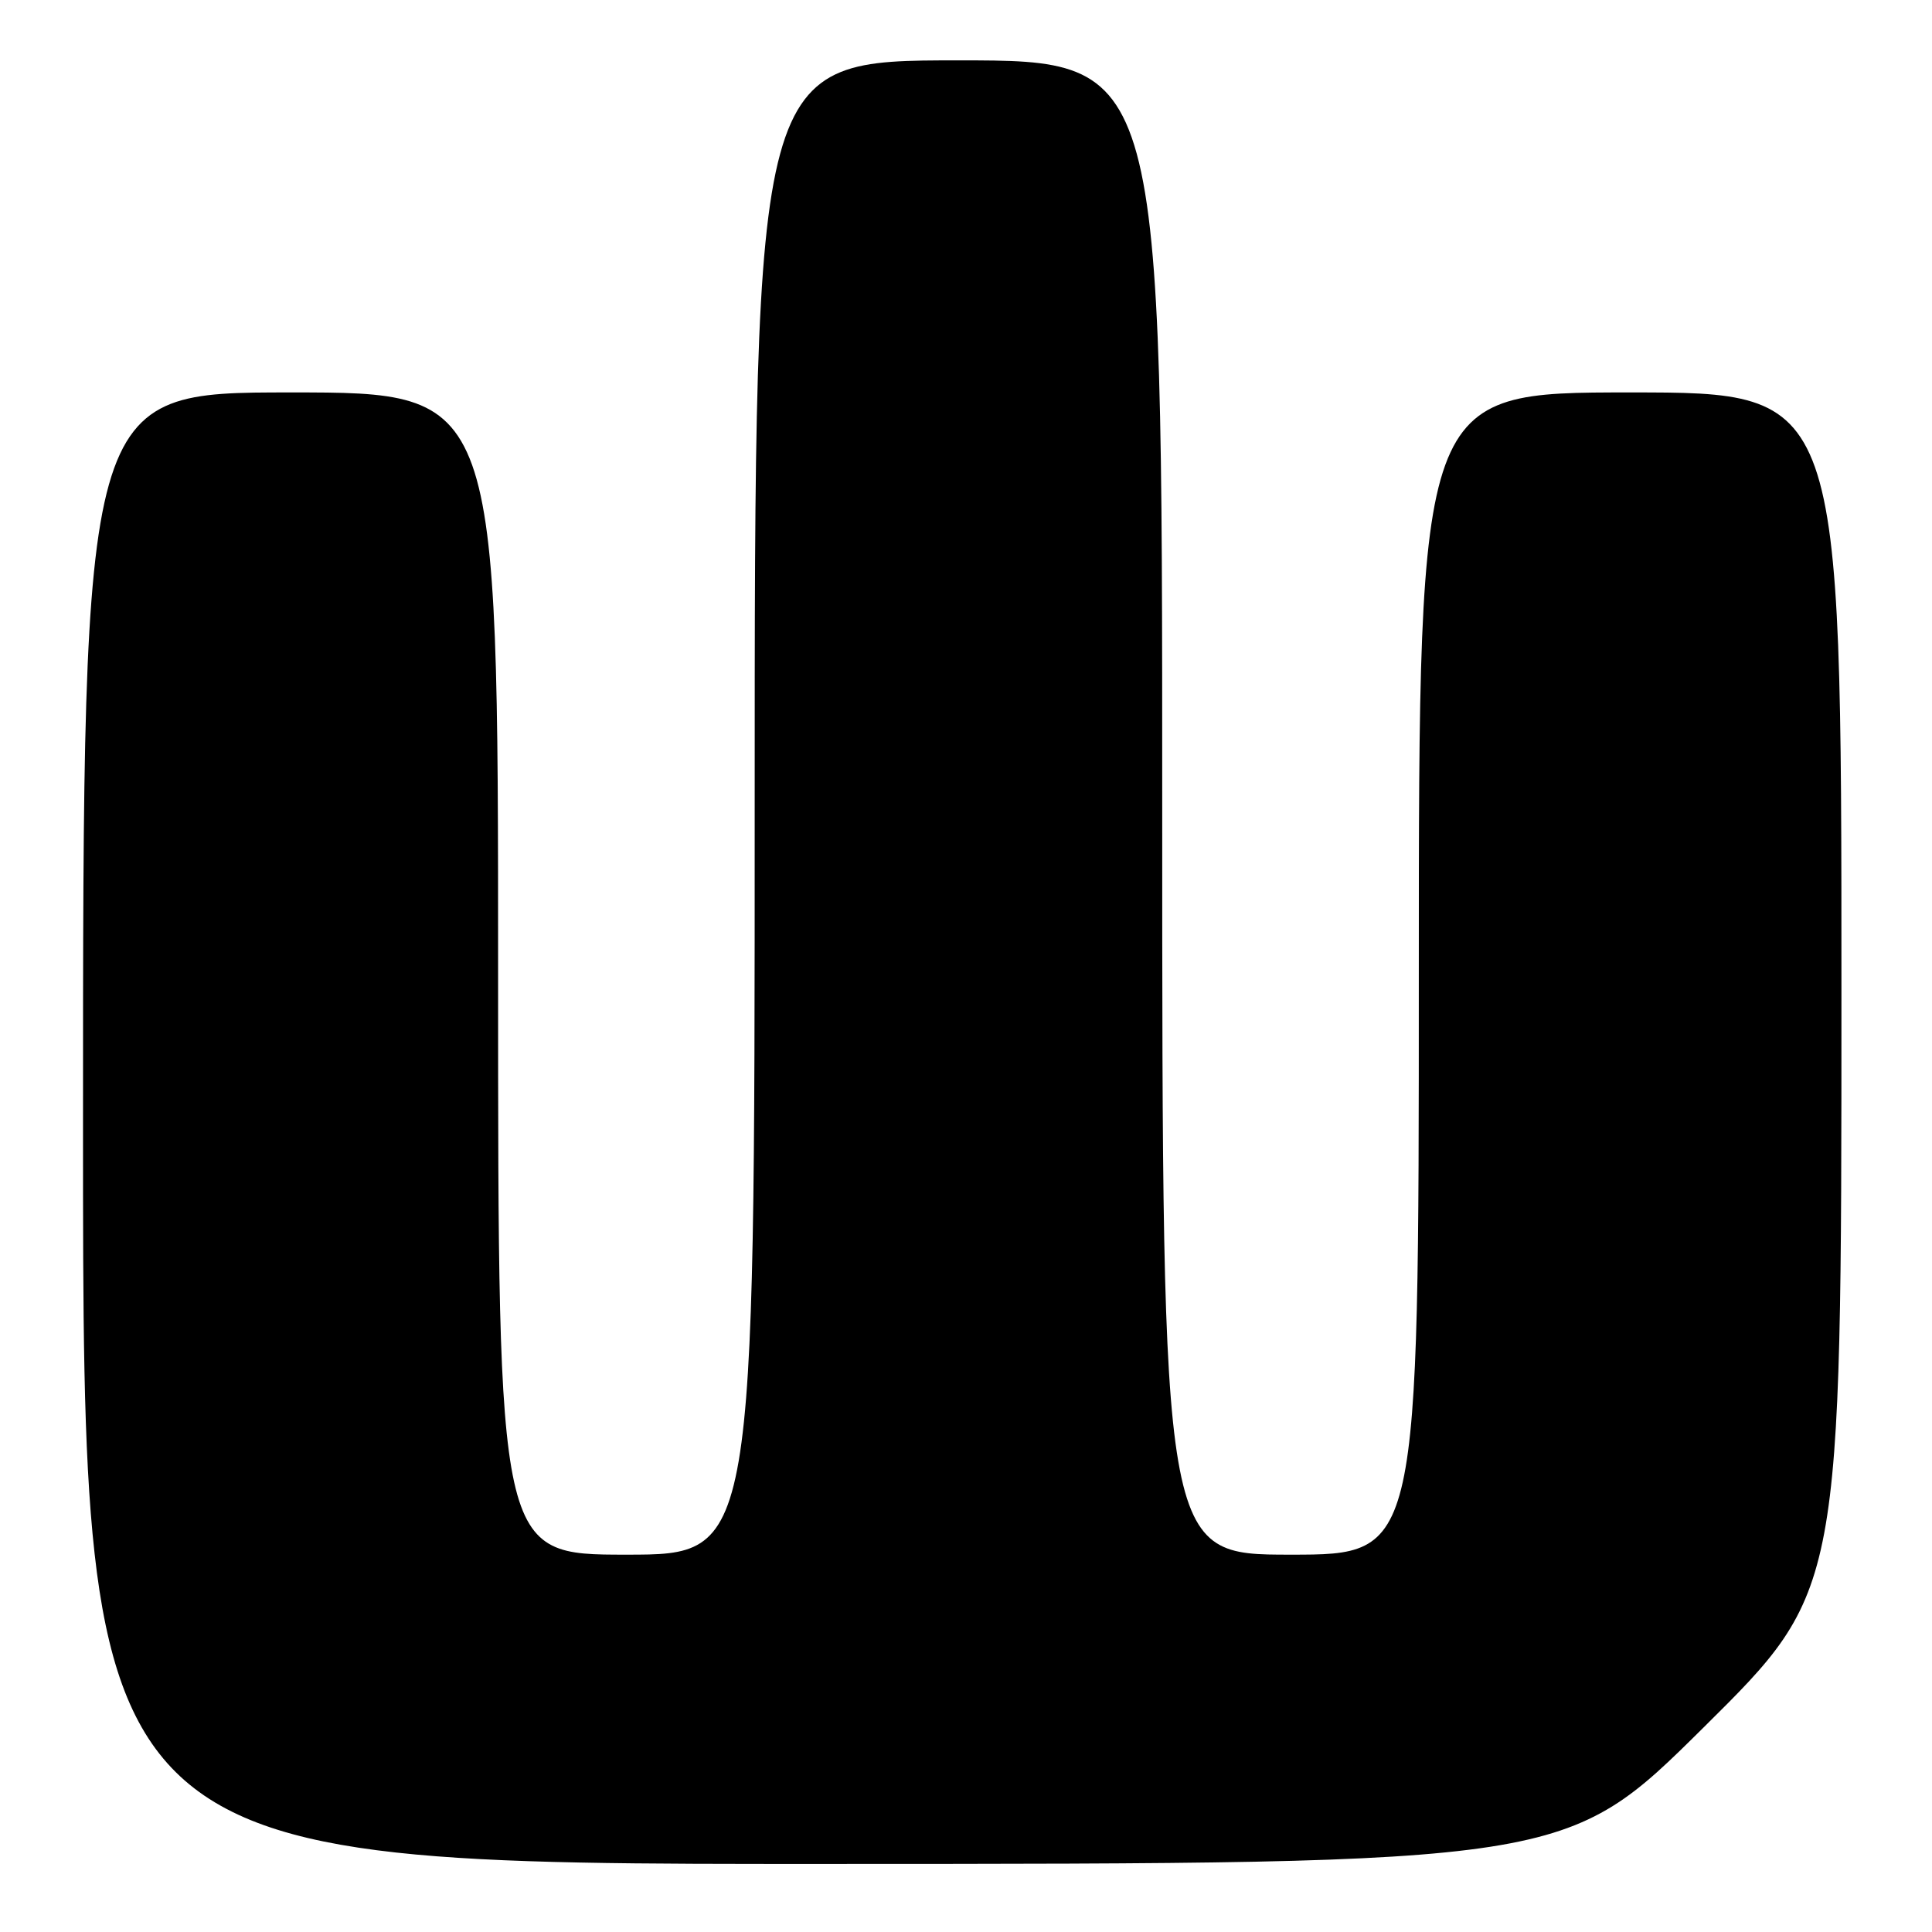 <?xml version="1.0" encoding="UTF-8" standalone="no"?>
<!DOCTYPE svg PUBLIC "-//W3C//DTD SVG 1.1//EN" "http://www.w3.org/Graphics/SVG/1.1/DTD/svg11.dtd" >
<svg xmlns="http://www.w3.org/2000/svg" xmlns:xlink="http://www.w3.org/1999/xlink" version="1.1" viewBox="0 0 256 256">
 <g >
 <path fill="currentColor"
d=" M 225.75 228.88 C 244.00 210.81 244.00 210.81 244.00 131.41 C 244.00 52.00 244.00 52.00 216.00 52.00 C 188.00 52.00 188.00 52.00 188.00 129.00 C 188.00 206.00 188.00 206.00 171.00 206.00 C 154.00 206.00 154.00 206.00 154.00 107.00 C 154.00 8.00 154.00 8.00 127.00 8.00 C 100.00 8.00 100.00 8.00 100.00 107.00 C 100.00 206.00 100.00 206.00 83.00 206.00 C 66.00 206.00 66.00 206.00 66.00 129.00 C 66.00 52.00 66.00 52.00 38.50 52.00 C 11.00 52.00 11.00 52.00 11.00 149.50 C 11.00 247.00 11.00 247.00 109.25 246.98 C 207.50 246.96 207.50 246.96 225.75 228.88 Z "/>
</g>
</svg>